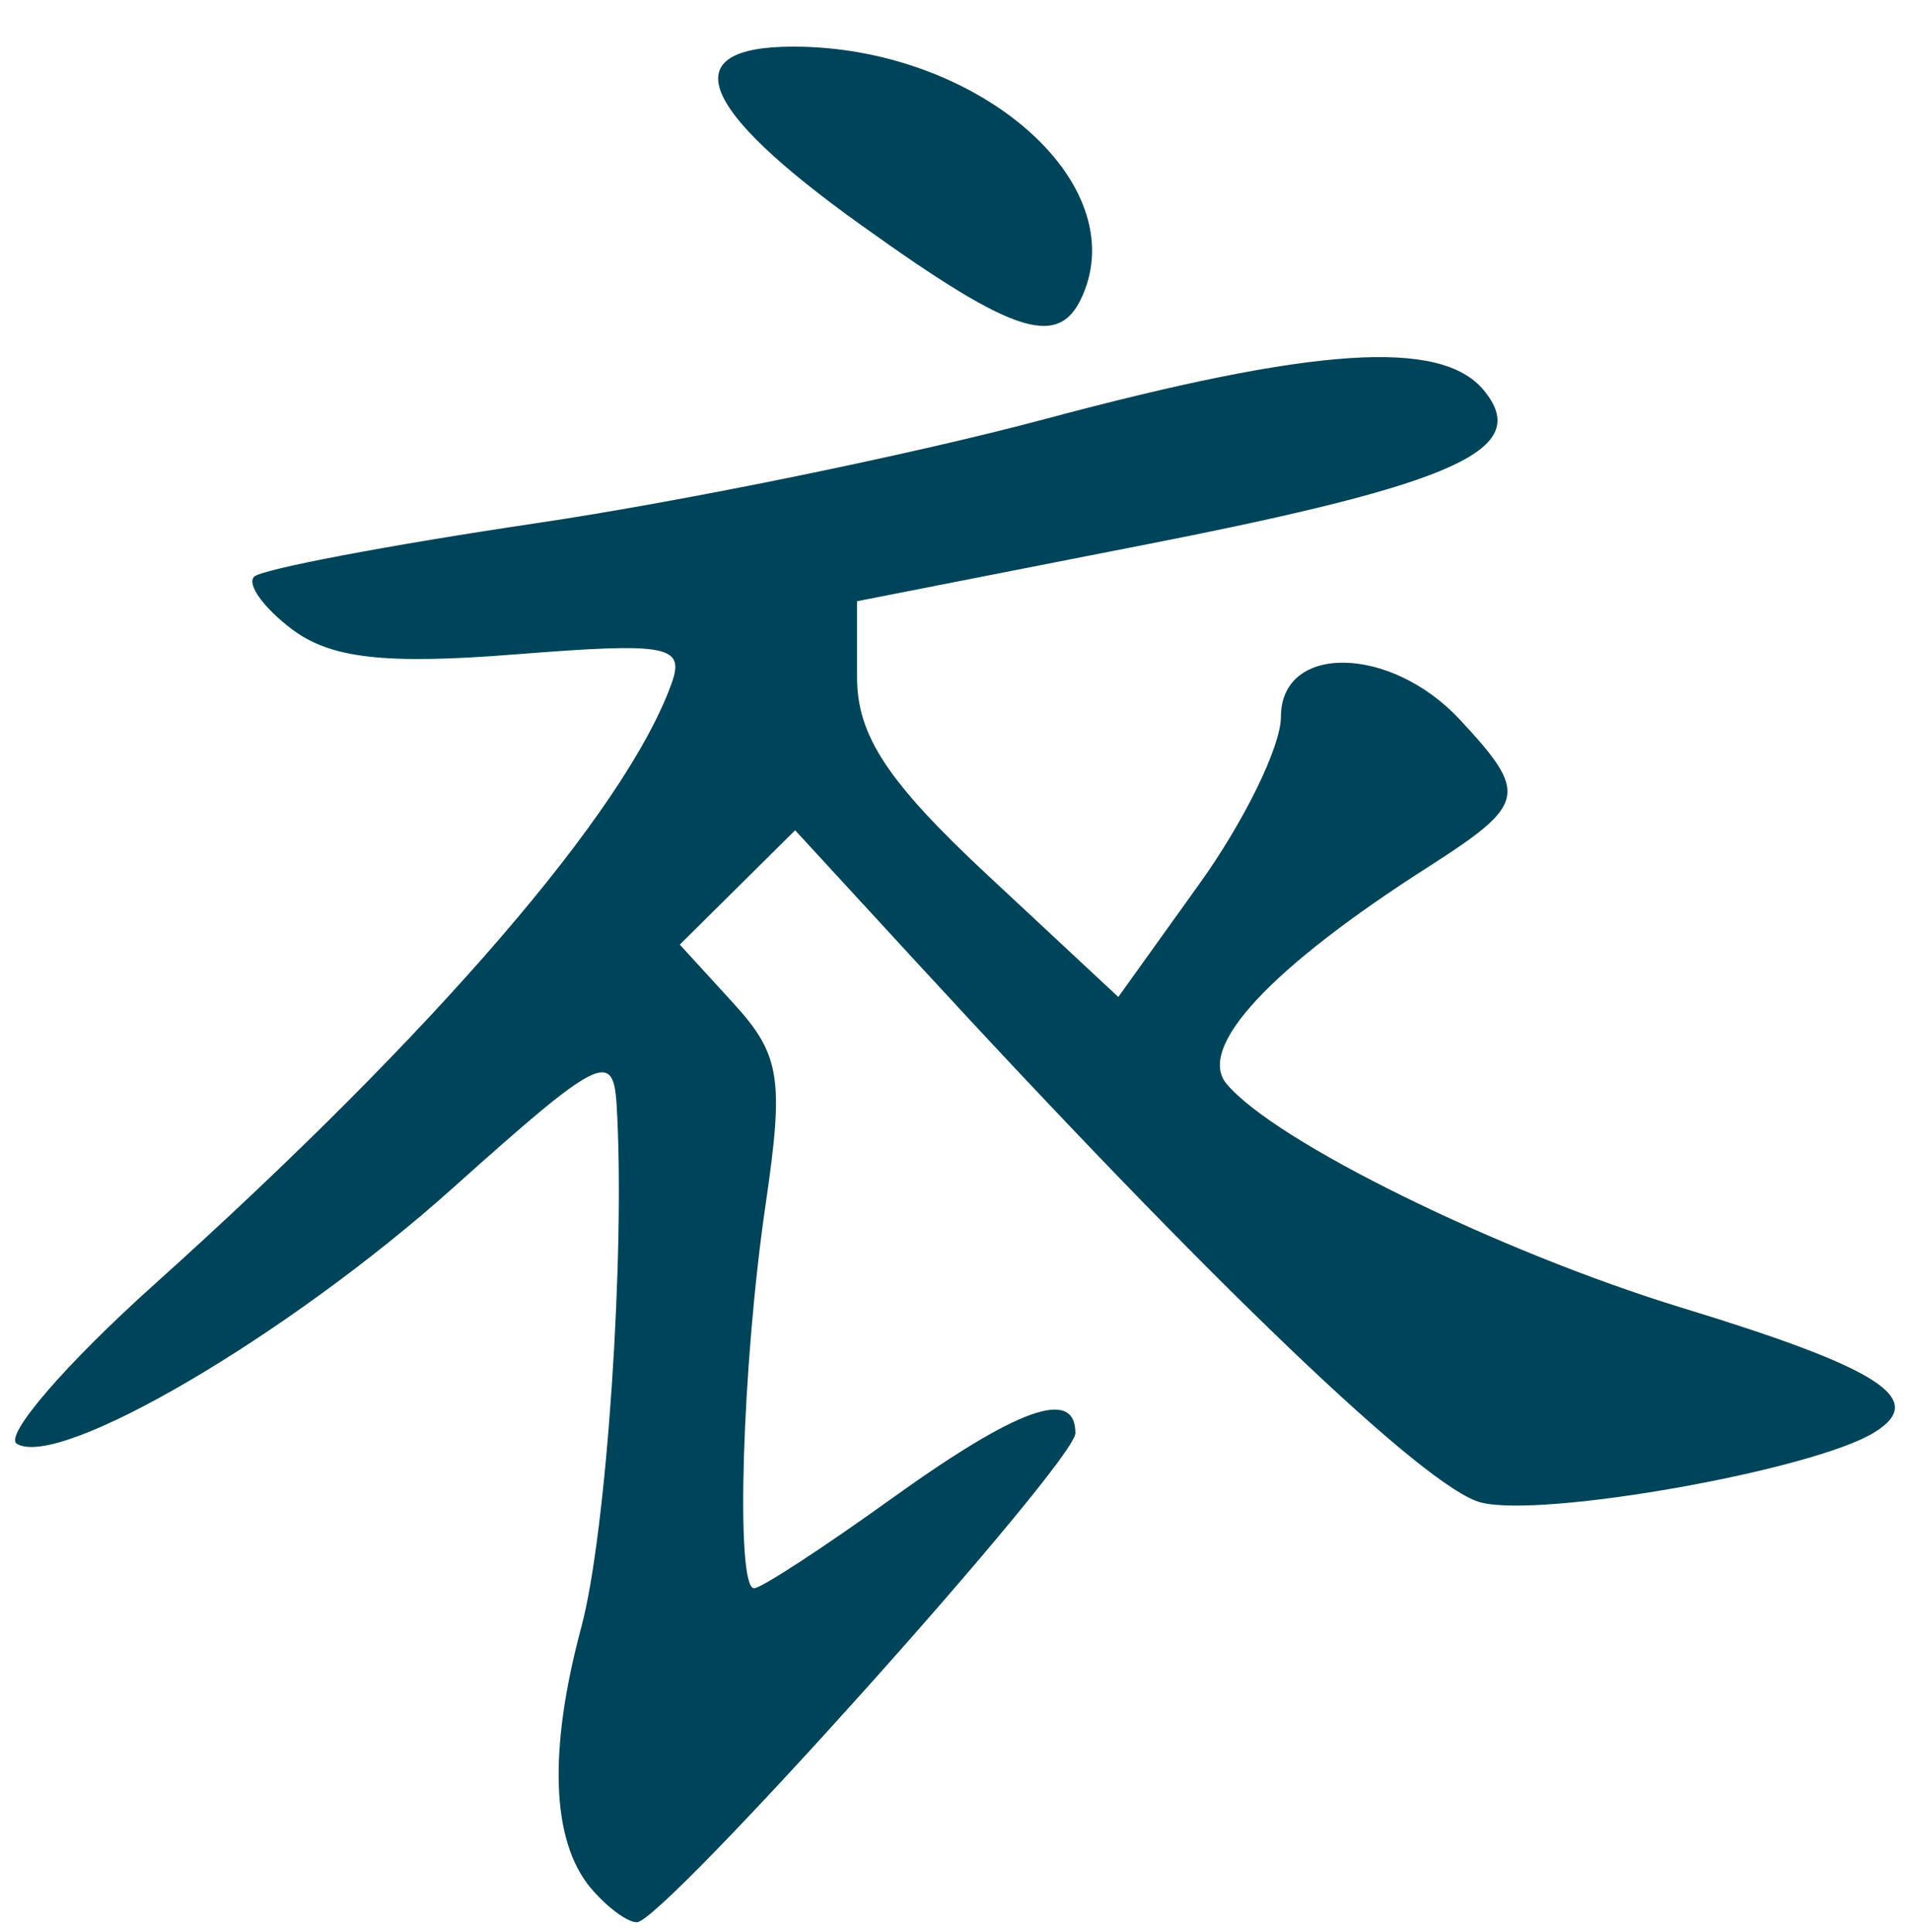 <?xml version="1.0" encoding="UTF-8" standalone="no"?><!DOCTYPE svg PUBLIC "-//W3C//DTD SVG 1.1//EN" "http://www.w3.org/Graphics/SVG/1.1/DTD/svg11.dtd"><svg width="100%" height="100%" viewBox="0 0 93 94" version="1.1" xmlns="http://www.w3.org/2000/svg" xmlns:xlink="http://www.w3.org/1999/xlink" xml:space="preserve" xmlns:serif="http://www.serif.com/" style="fill-rule:evenodd;clip-rule:evenodd;stroke-linejoin:round;stroke-miterlimit:2;"><g id="g2212"><g id="g2210"><path id="path2206" d="M28.732,91.844c-1.901,-2.294 -2.051,-6.693 -0.438,-12.688c1.225,-4.566 2.15,-18.255 1.713,-25.416c-0.163,-2.663 -0.85,-2.313 -7.989,4.082c-8.014,7.171 -19.141,13.695 -21.203,12.425c-0.625,-0.391 2.388,-3.892 6.726,-7.778c13.602,-12.222 22.891,-23 25.129,-29.18c0.687,-1.885 -0.125,-2.039 -7.601,-1.448c-6.327,0.5 -8.977,0.2 -10.865,-1.226c-1.375,-1.039 -2.2,-2.188 -1.838,-2.553c0.363,-0.365 6.552,-1.539 13.753,-2.608c7.201,-1.069 18.328,-3.348 24.741,-5.065c13.115,-3.512 19.253,-3.917 21.341,-1.41c2.388,2.878 -1.213,4.53 -16.365,7.501l-14.127,2.773l-0,3.698c-0,2.833 1.475,5.082 6.351,9.628l6.363,5.931l3.951,-5.511c2.175,-3.03 3.963,-6.683 3.963,-8.119c-0,-3.574 5.326,-3.496 8.701,0.128c3.363,3.61 3.251,4.108 -1.512,7.161c-7.702,4.92 -11.302,8.795 -9.839,10.563c2.337,2.812 13.252,8.176 22.178,10.904c9.652,2.947 11.965,4.447 9.352,6.059c-2.963,1.836 -16.103,4.177 -19.141,3.413c-2.675,-0.672 -13.09,-10.643 -27.629,-26.458l-5.751,-6.251l-5.614,5.563l2.601,2.844c2.288,2.501 2.475,3.672 1.587,9.721c-1.162,7.881 -1.487,18.753 -0.575,18.753c0.35,-0 3.363,-1.969 6.714,-4.376c6.138,-4.406 8.926,-5.396 8.926,-3.172c0,1.418 -20.065,23.799 -21.341,23.799c-0.475,-0 -1.487,-0.76 -2.262,-1.689l-0,0.002Zm13.177,-80.892c-7.989,-5.714 -9.114,-8.683 -3.301,-8.683c8.739,-0 16.303,6.33 14.177,11.867c-1.125,2.917 -3.225,2.303 -10.876,-3.184Z" style="fill:#004459;fill-rule:nonzero;"/></g></g></svg>